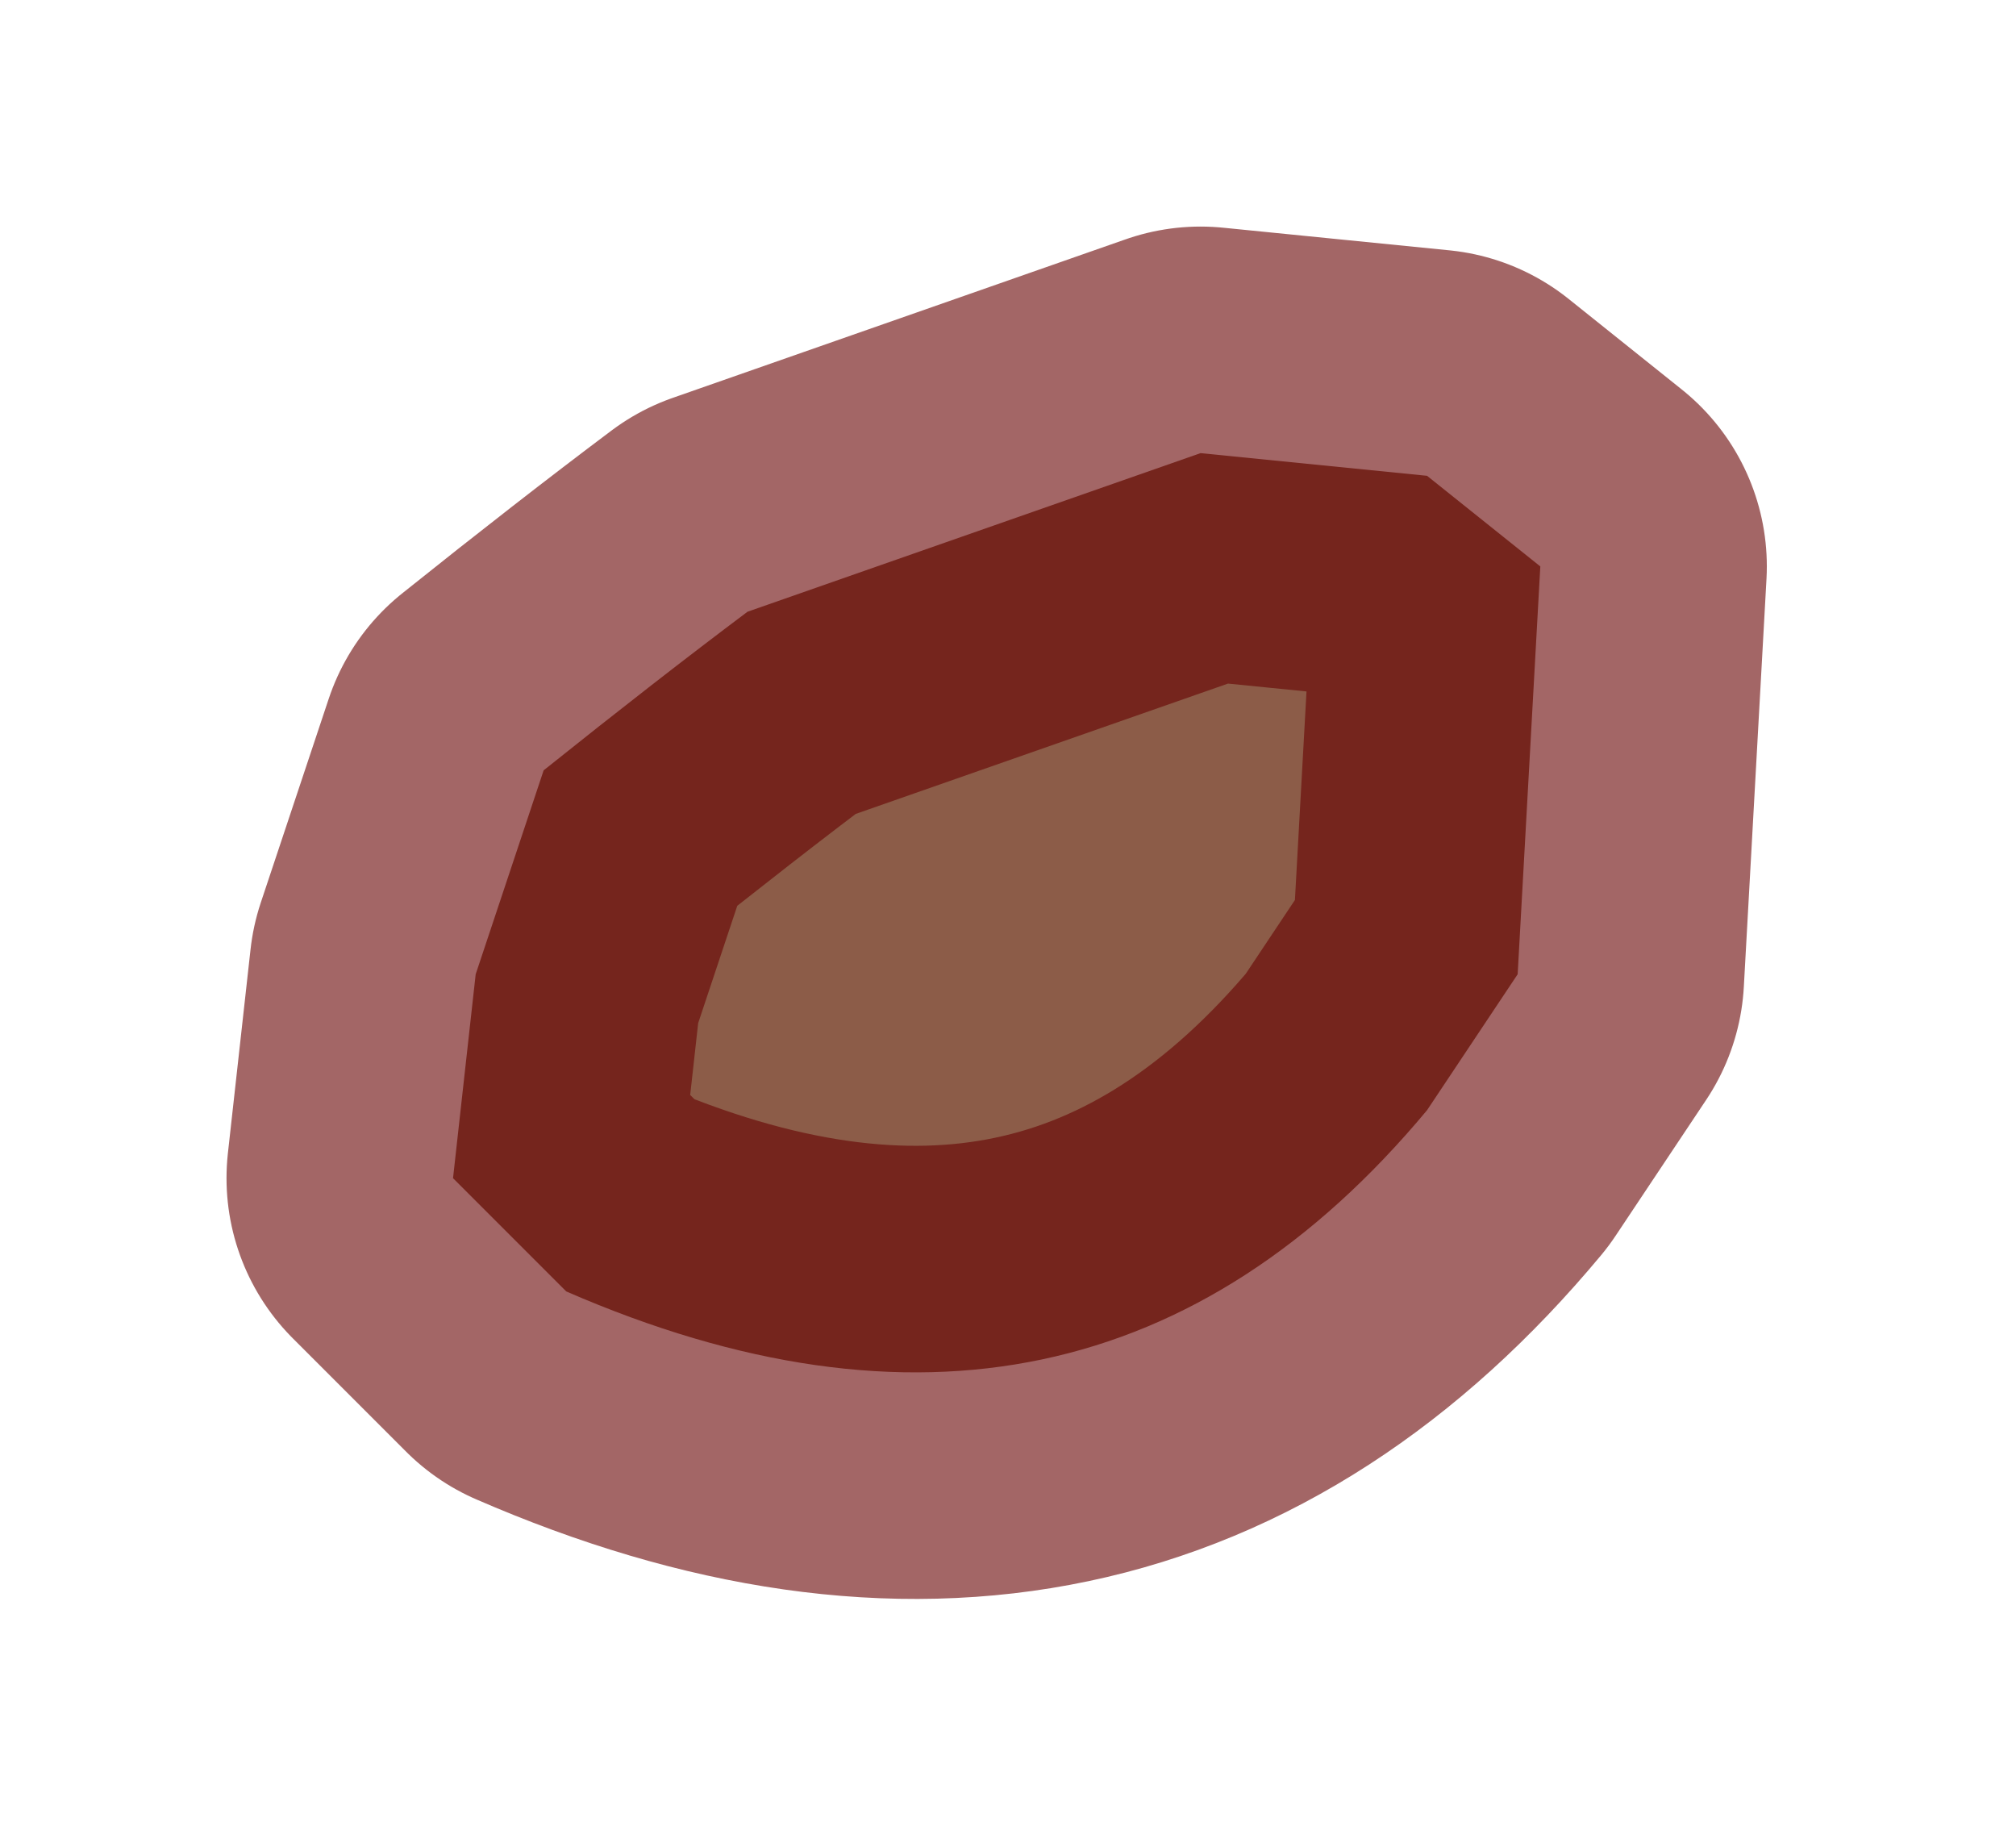 <?xml version="1.0" encoding="UTF-8" standalone="no"?>
<svg xmlns:xlink="http://www.w3.org/1999/xlink" height="4.05px" width="4.45px" xmlns="http://www.w3.org/2000/svg">
  <g transform="matrix(1.0, 0.0, 0.0, 1.0, 2.2, 2)">
    <path d="M0.95 -0.95 L1.2 -0.75 1.15 0.15 0.95 0.45 Q0.2 1.35 -0.95 0.85 L-1.2 0.6 -1.15 0.15 -1.0 -0.3 Q-0.75 -0.5 -0.55 -0.65 L0.45 -1.0 0.95 -0.95" fill="#8c5c48" fill-rule="evenodd" stroke="none"/>
    <path d="M0.95 -0.95 L0.45 -1.0 -0.55 -0.65 Q-0.75 -0.5 -1.0 -0.3 L-1.15 0.15 -1.2 0.6 -0.95 0.85 Q0.2 1.35 0.95 0.45 L1.15 0.15 1.2 -0.75 0.95 -0.95 Z" fill="none" stroke="#660000" stroke-linecap="round" stroke-linejoin="round" stroke-opacity="0.6" stroke-width="1"/>
  </g>
</svg>